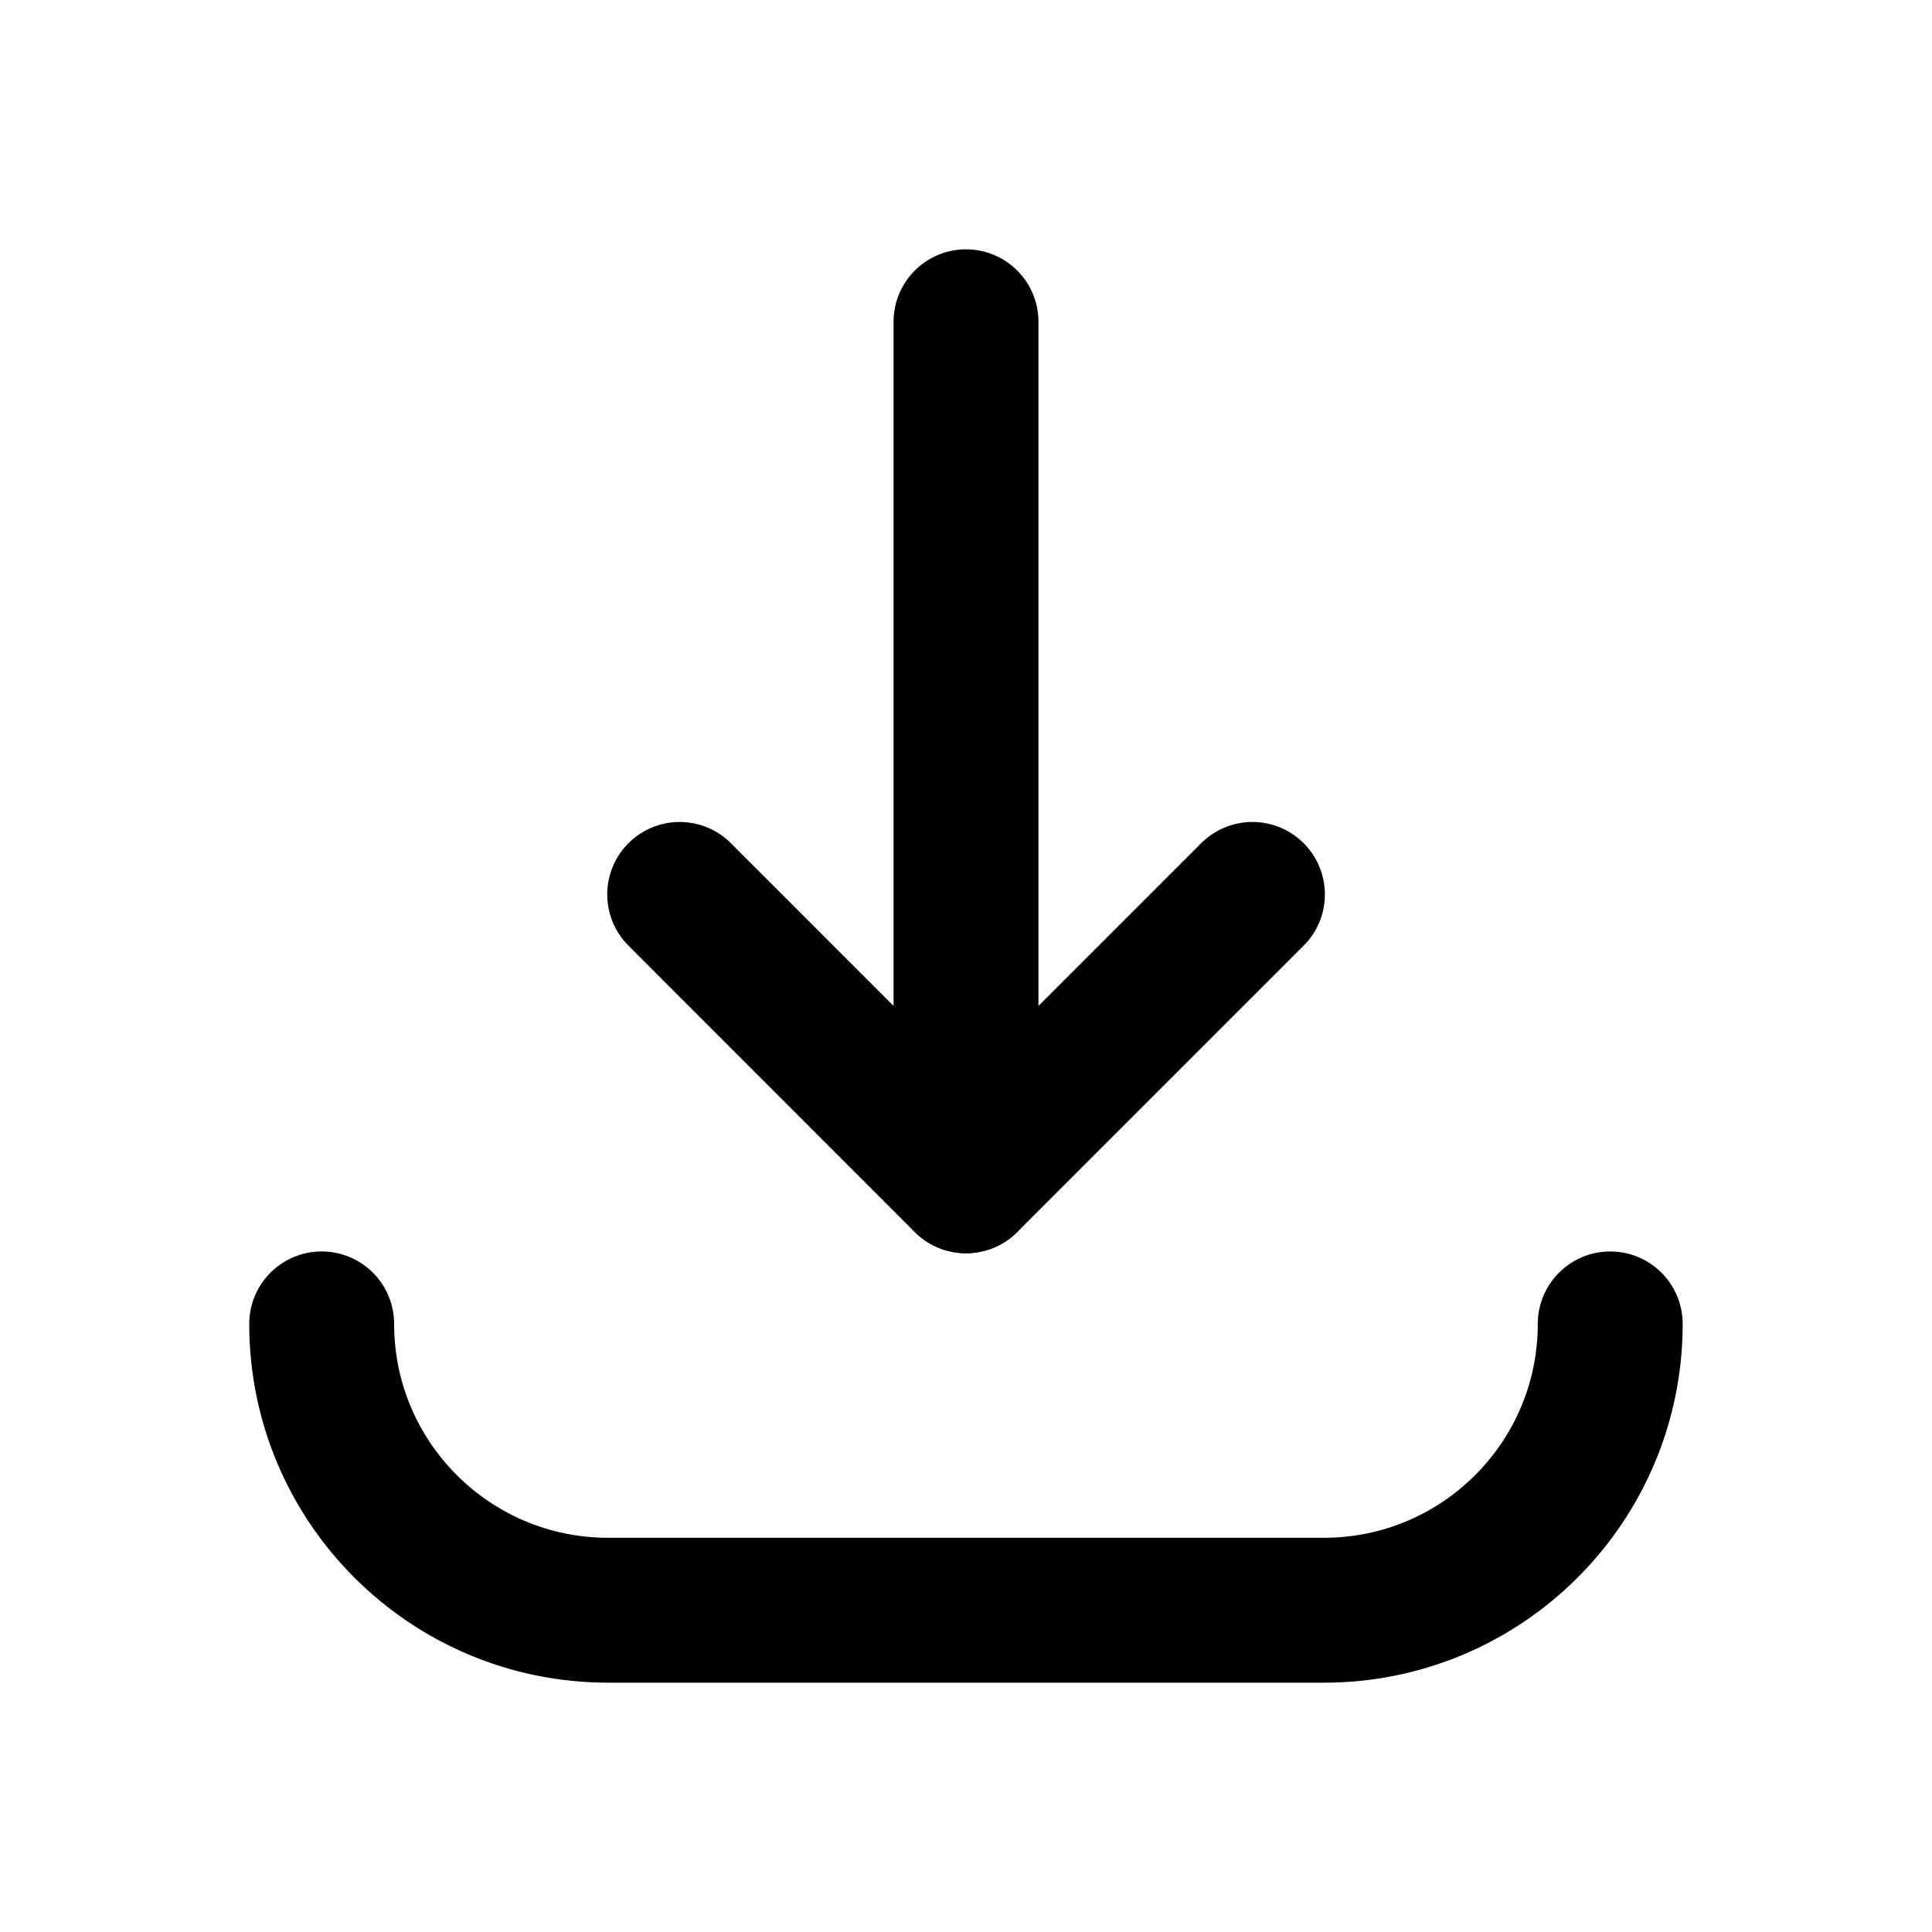 <svg width="20" height="20" viewBox="0 0 20 20" fill="none" xmlns="http://www.w3.org/2000/svg">
<path d="M12.965 9.259L10 12.224L7.036 9.259" stroke="black" stroke-width="1.5" stroke-linecap="round" stroke-linejoin="round"/>
<path d="M10 3.331V12.223" stroke="black" stroke-width="1.5" stroke-linecap="round" stroke-linejoin="round"/>
<path d="M16.669 13.705C16.669 15.342 15.342 16.669 13.705 16.669H6.295C4.658 16.669 3.33 15.342 3.33 13.705" stroke="black" stroke-width="1.5" stroke-linecap="round" stroke-linejoin="round"/>
</svg>
